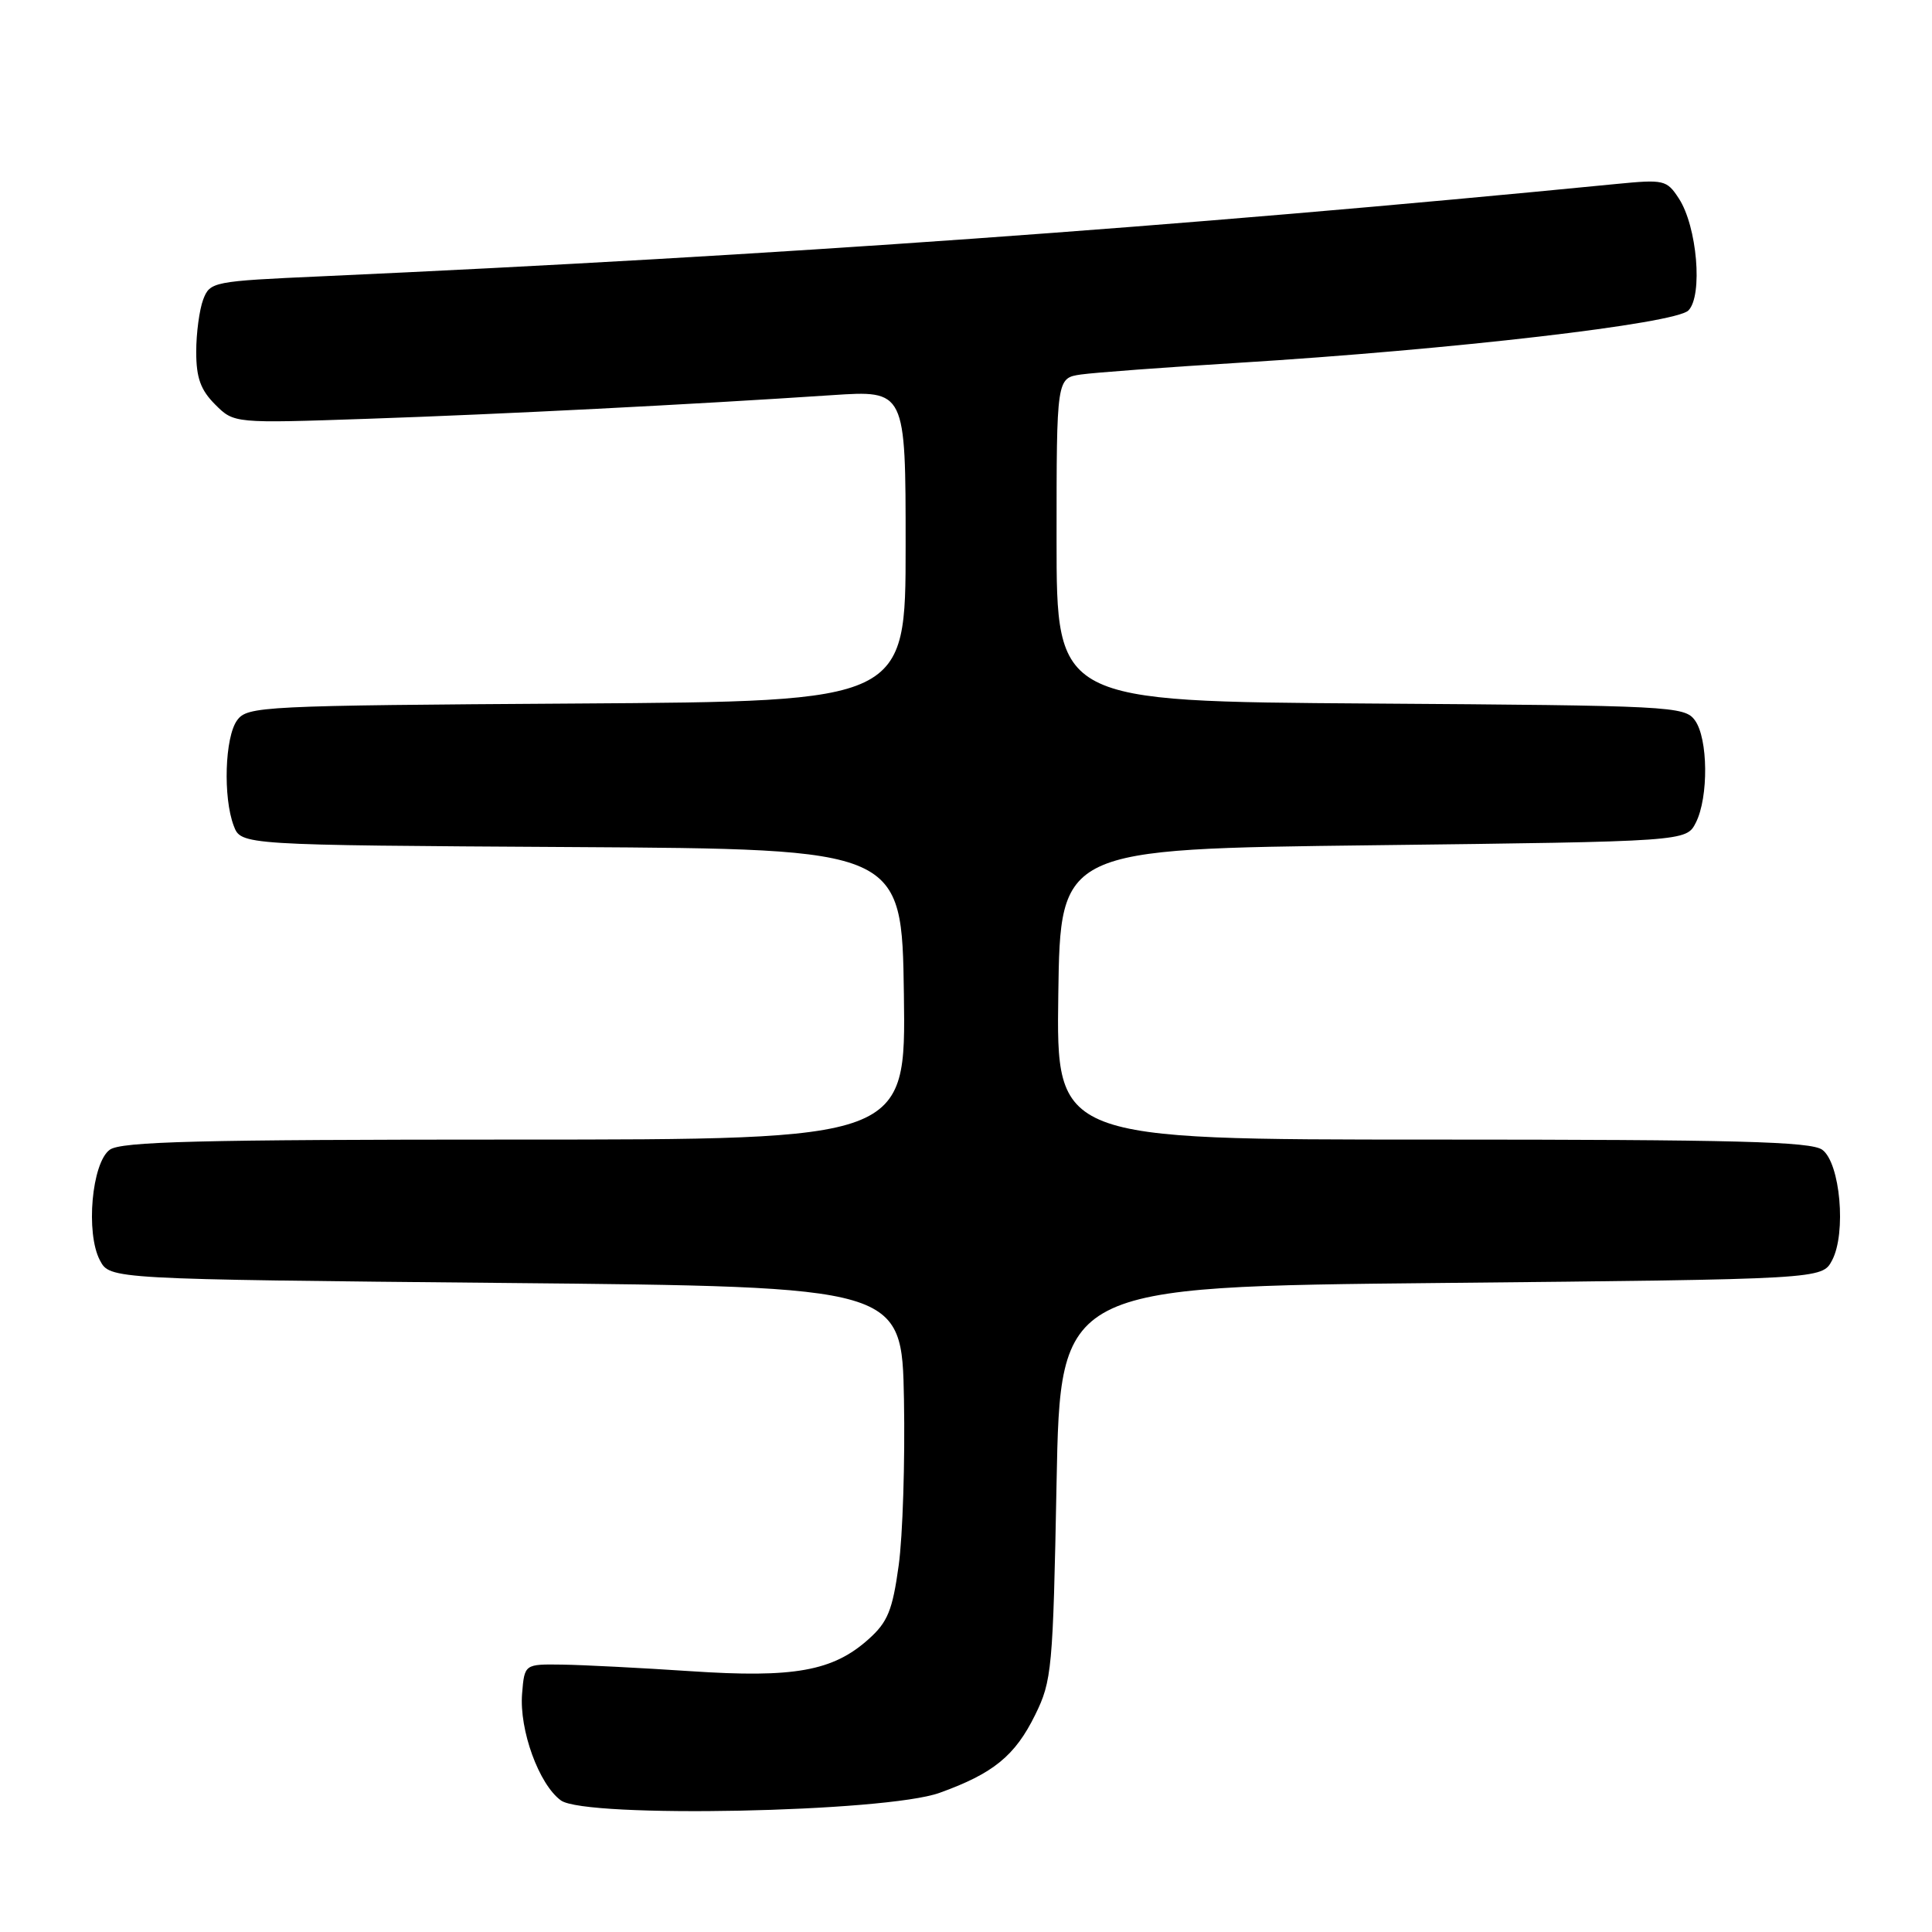 <?xml version="1.0" encoding="UTF-8" standalone="no"?>
<!DOCTYPE svg PUBLIC "-//W3C//DTD SVG 1.1//EN" "http://www.w3.org/Graphics/SVG/1.1/DTD/svg11.dtd" >
<svg xmlns="http://www.w3.org/2000/svg" xmlns:xlink="http://www.w3.org/1999/xlink" version="1.1" viewBox="0 0 256 256">
 <g >
 <path fill="currentColor"
d=" M 124.50 237.56 C 131.62 235.00 134.50 232.65 137.16 227.24 C 139.38 222.74 139.53 221.19 140.00 196.50 C 140.50 170.50 140.50 170.50 190.97 170.00 C 241.44 169.50 241.44 169.50 242.76 167.00 C 244.67 163.40 243.84 154.09 241.46 152.35 C 239.97 151.26 230.04 151.00 189.79 151.00 C 139.96 151.00 139.96 151.00 140.23 131.75 C 140.50 112.50 140.50 112.50 181.97 112.00 C 223.44 111.50 223.44 111.50 224.71 109.00 C 226.41 105.64 226.34 97.84 224.58 95.44 C 223.22 93.58 221.41 93.49 181.58 93.22 C 140.00 92.94 140.00 92.94 140.00 71.51 C 140.00 50.09 140.00 50.09 143.25 49.62 C 145.04 49.37 154.38 48.67 164.00 48.08 C 192.52 46.32 221.96 42.89 223.72 41.14 C 225.66 39.19 224.88 29.99 222.45 26.29 C 220.85 23.84 220.49 23.76 214.14 24.38 C 155.82 30.10 102.65 33.89 42.67 36.61 C 28.17 37.26 27.83 37.33 26.92 39.70 C 26.42 41.04 26.00 44.15 26.00 46.61 C 26.00 50.06 26.58 51.67 28.51 53.60 C 31.01 56.10 31.01 56.10 48.76 55.49 C 66.36 54.89 91.50 53.61 110.25 52.36 C 120.00 51.71 120.00 51.71 120.00 72.33 C 120.00 92.94 120.00 92.94 76.42 93.22 C 34.61 93.49 32.78 93.58 31.42 95.44 C 29.79 97.67 29.54 105.65 30.97 109.42 C 31.94 111.98 31.94 111.98 75.72 112.24 C 119.50 112.50 119.50 112.50 119.77 131.75 C 120.04 151.00 120.04 151.00 68.21 151.00 C 26.28 151.00 16.03 151.26 14.54 152.35 C 12.16 154.09 11.33 163.40 13.24 167.00 C 14.56 169.50 14.56 169.50 67.03 170.00 C 119.50 170.50 119.50 170.50 119.78 185.43 C 119.93 193.63 119.62 203.53 119.08 207.43 C 118.26 213.38 117.63 214.93 115.09 217.20 C 110.37 221.43 105.22 222.36 91.50 221.44 C 84.90 221.00 77.25 220.61 74.50 220.57 C 69.50 220.50 69.50 220.50 69.18 224.42 C 68.79 229.24 71.42 236.46 74.33 238.57 C 77.63 240.94 117.33 240.15 124.50 237.56 Z "/>
</g>
</svg>